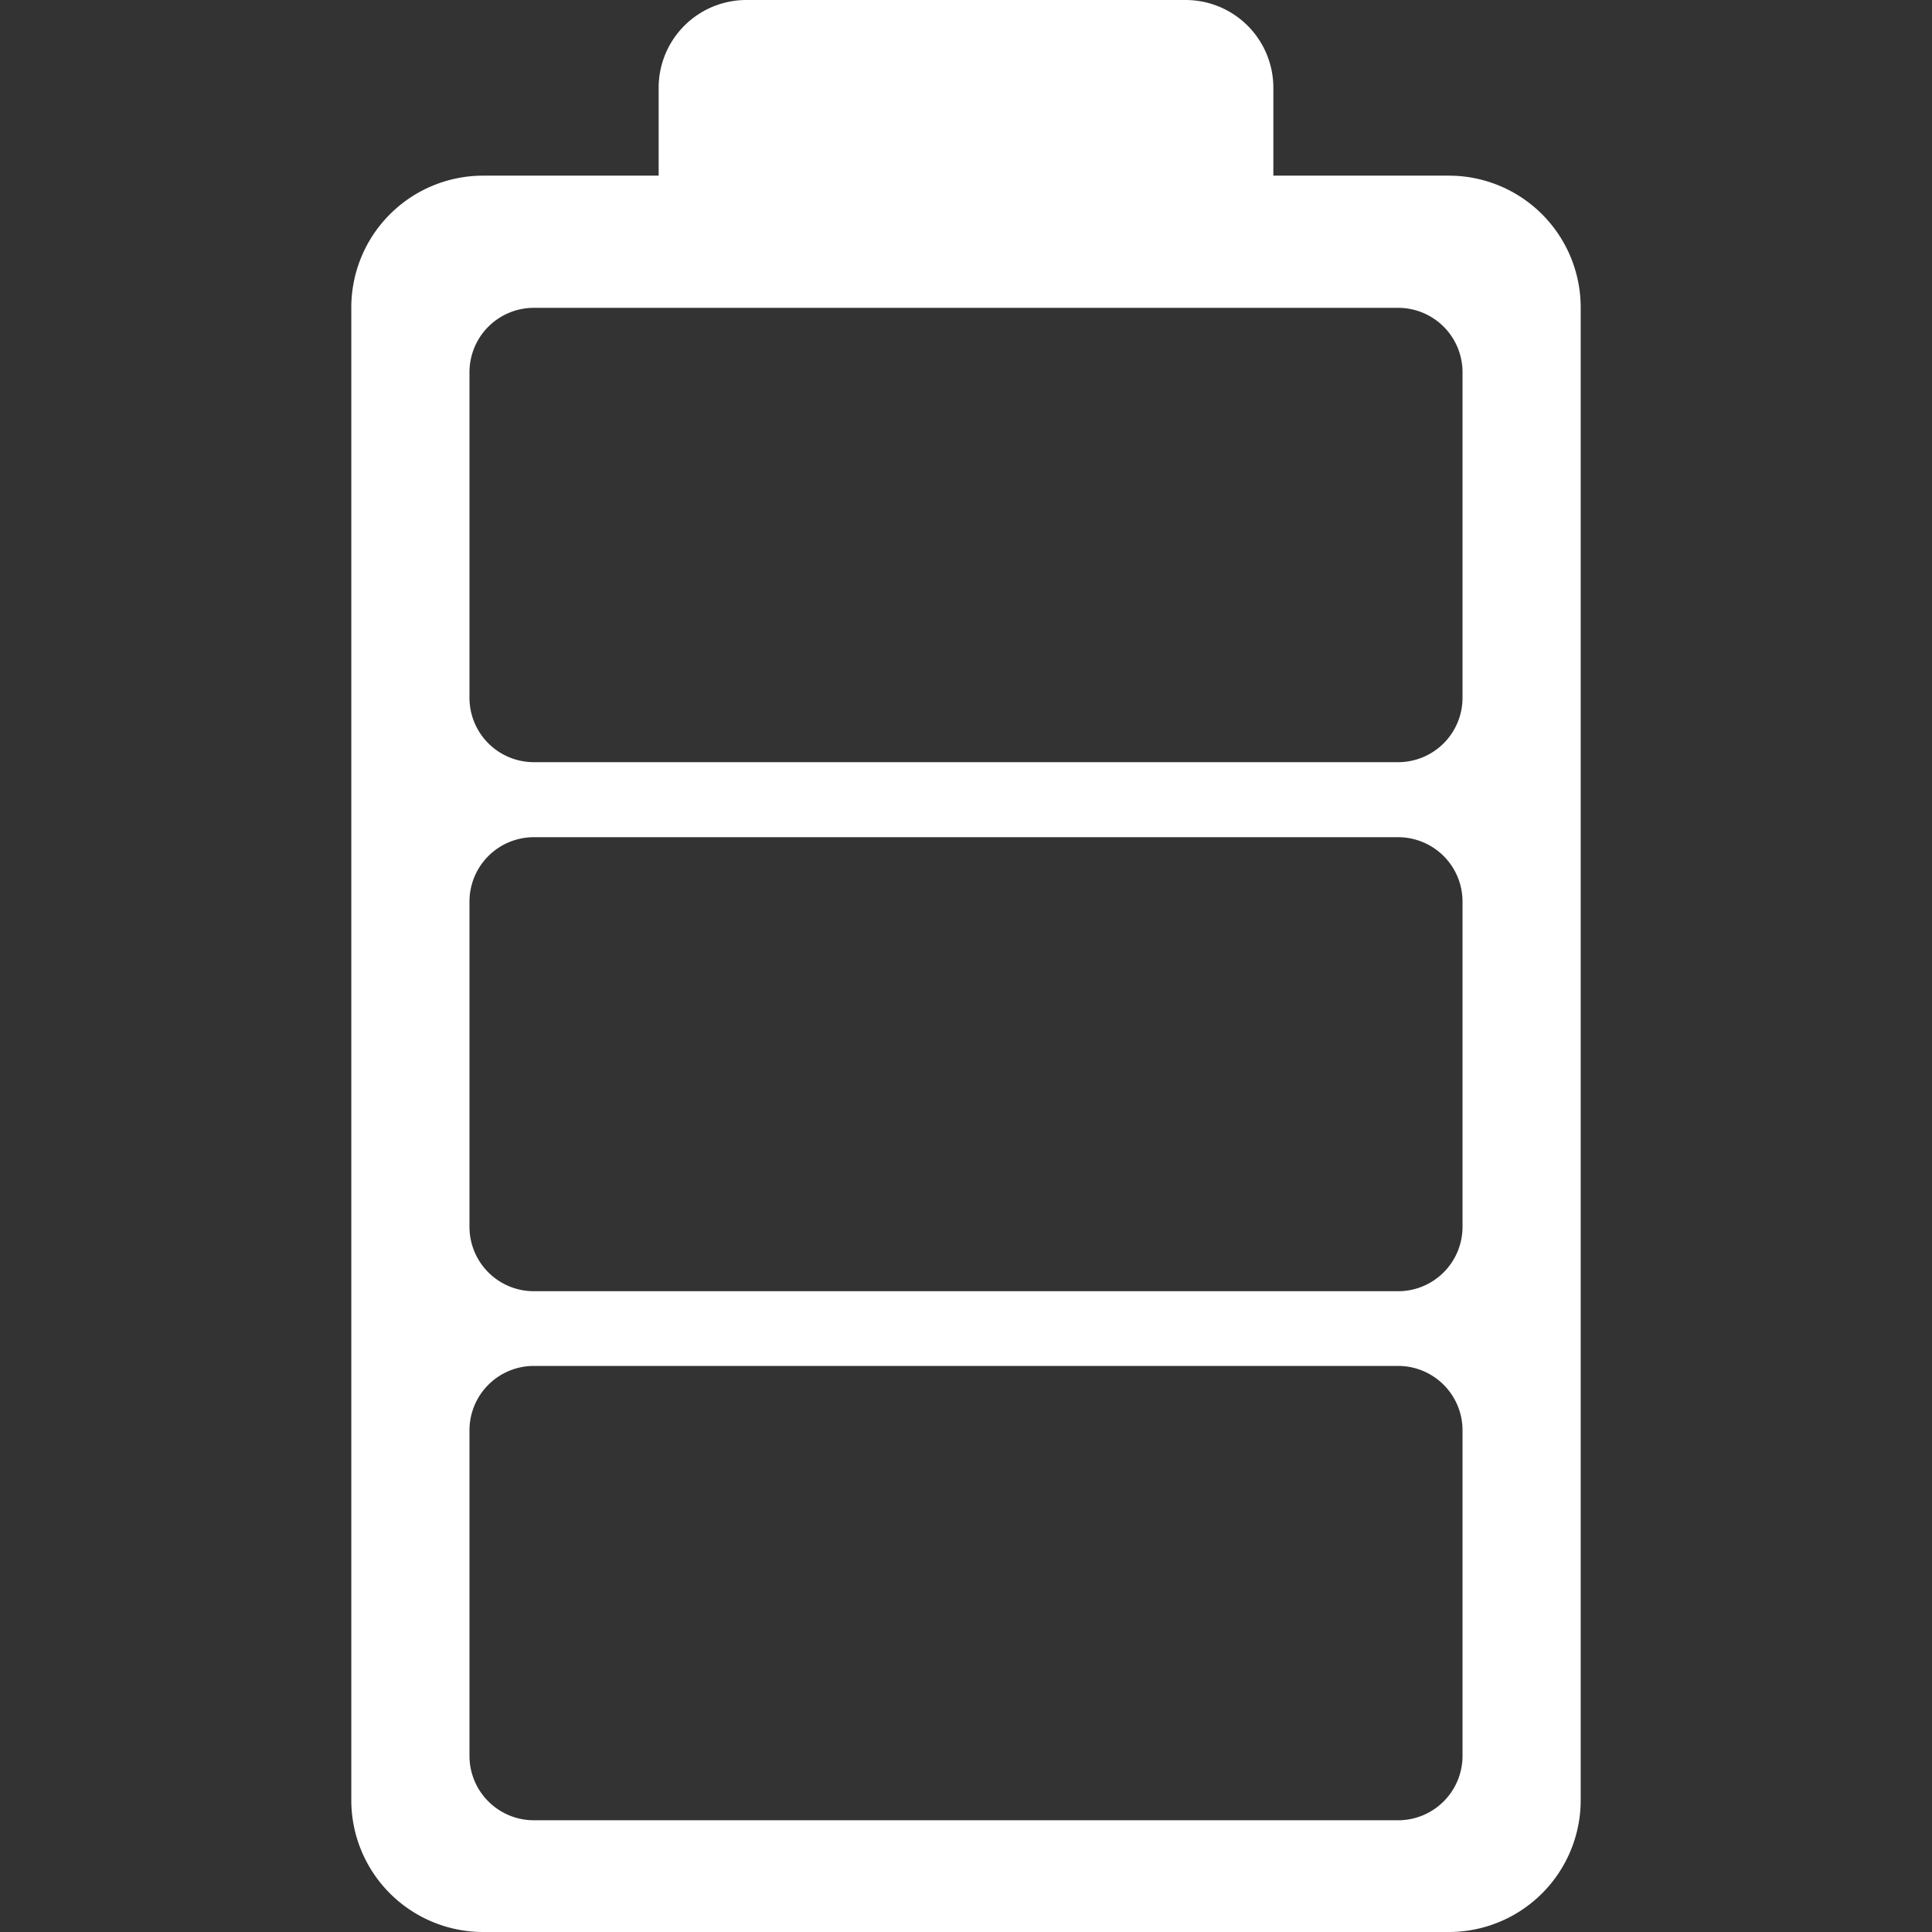<svg id="Capa_1" data-name="Capa 1" xmlns="http://www.w3.org/2000/svg" viewBox="0 0 120 120"><rect x="0" y="0" width="120" height="120" fill="#333333" stroke="none"/><defs><style>.cls-1{fill:#fff;}</style></defs><path class="cls-1" d="M30,10.91H40.91V5.45A5.45,5.45,0,0,1,46.36,0H73.64a5.45,5.45,0,0,1,5.45,5.45v5.46H90a8.19,8.19,0,0,1,8.18,8.18v92.73A8.19,8.19,0,0,1,90,120H30a8.19,8.19,0,0,1-8.18-8.18V19.09A8.19,8.19,0,0,1,30,10.91Zm-.84,98.15a4,4,0,0,0,4,4H86.84a4,4,0,0,0,4-4V88.84a4,4,0,0,0-4-4H33.16a4,4,0,0,0-4,4Zm0-32.86a4,4,0,0,0,4,4H86.84a4,4,0,0,0,4-4V56a4,4,0,0,0-4-4H33.16a4,4,0,0,0-4,4Zm0-32.86a4,4,0,0,0,4,4H86.84a4,4,0,0,0,4-4V23.12a4,4,0,0,0-4-4H33.16a4,4,0,0,0-4,4Z"/></svg>
